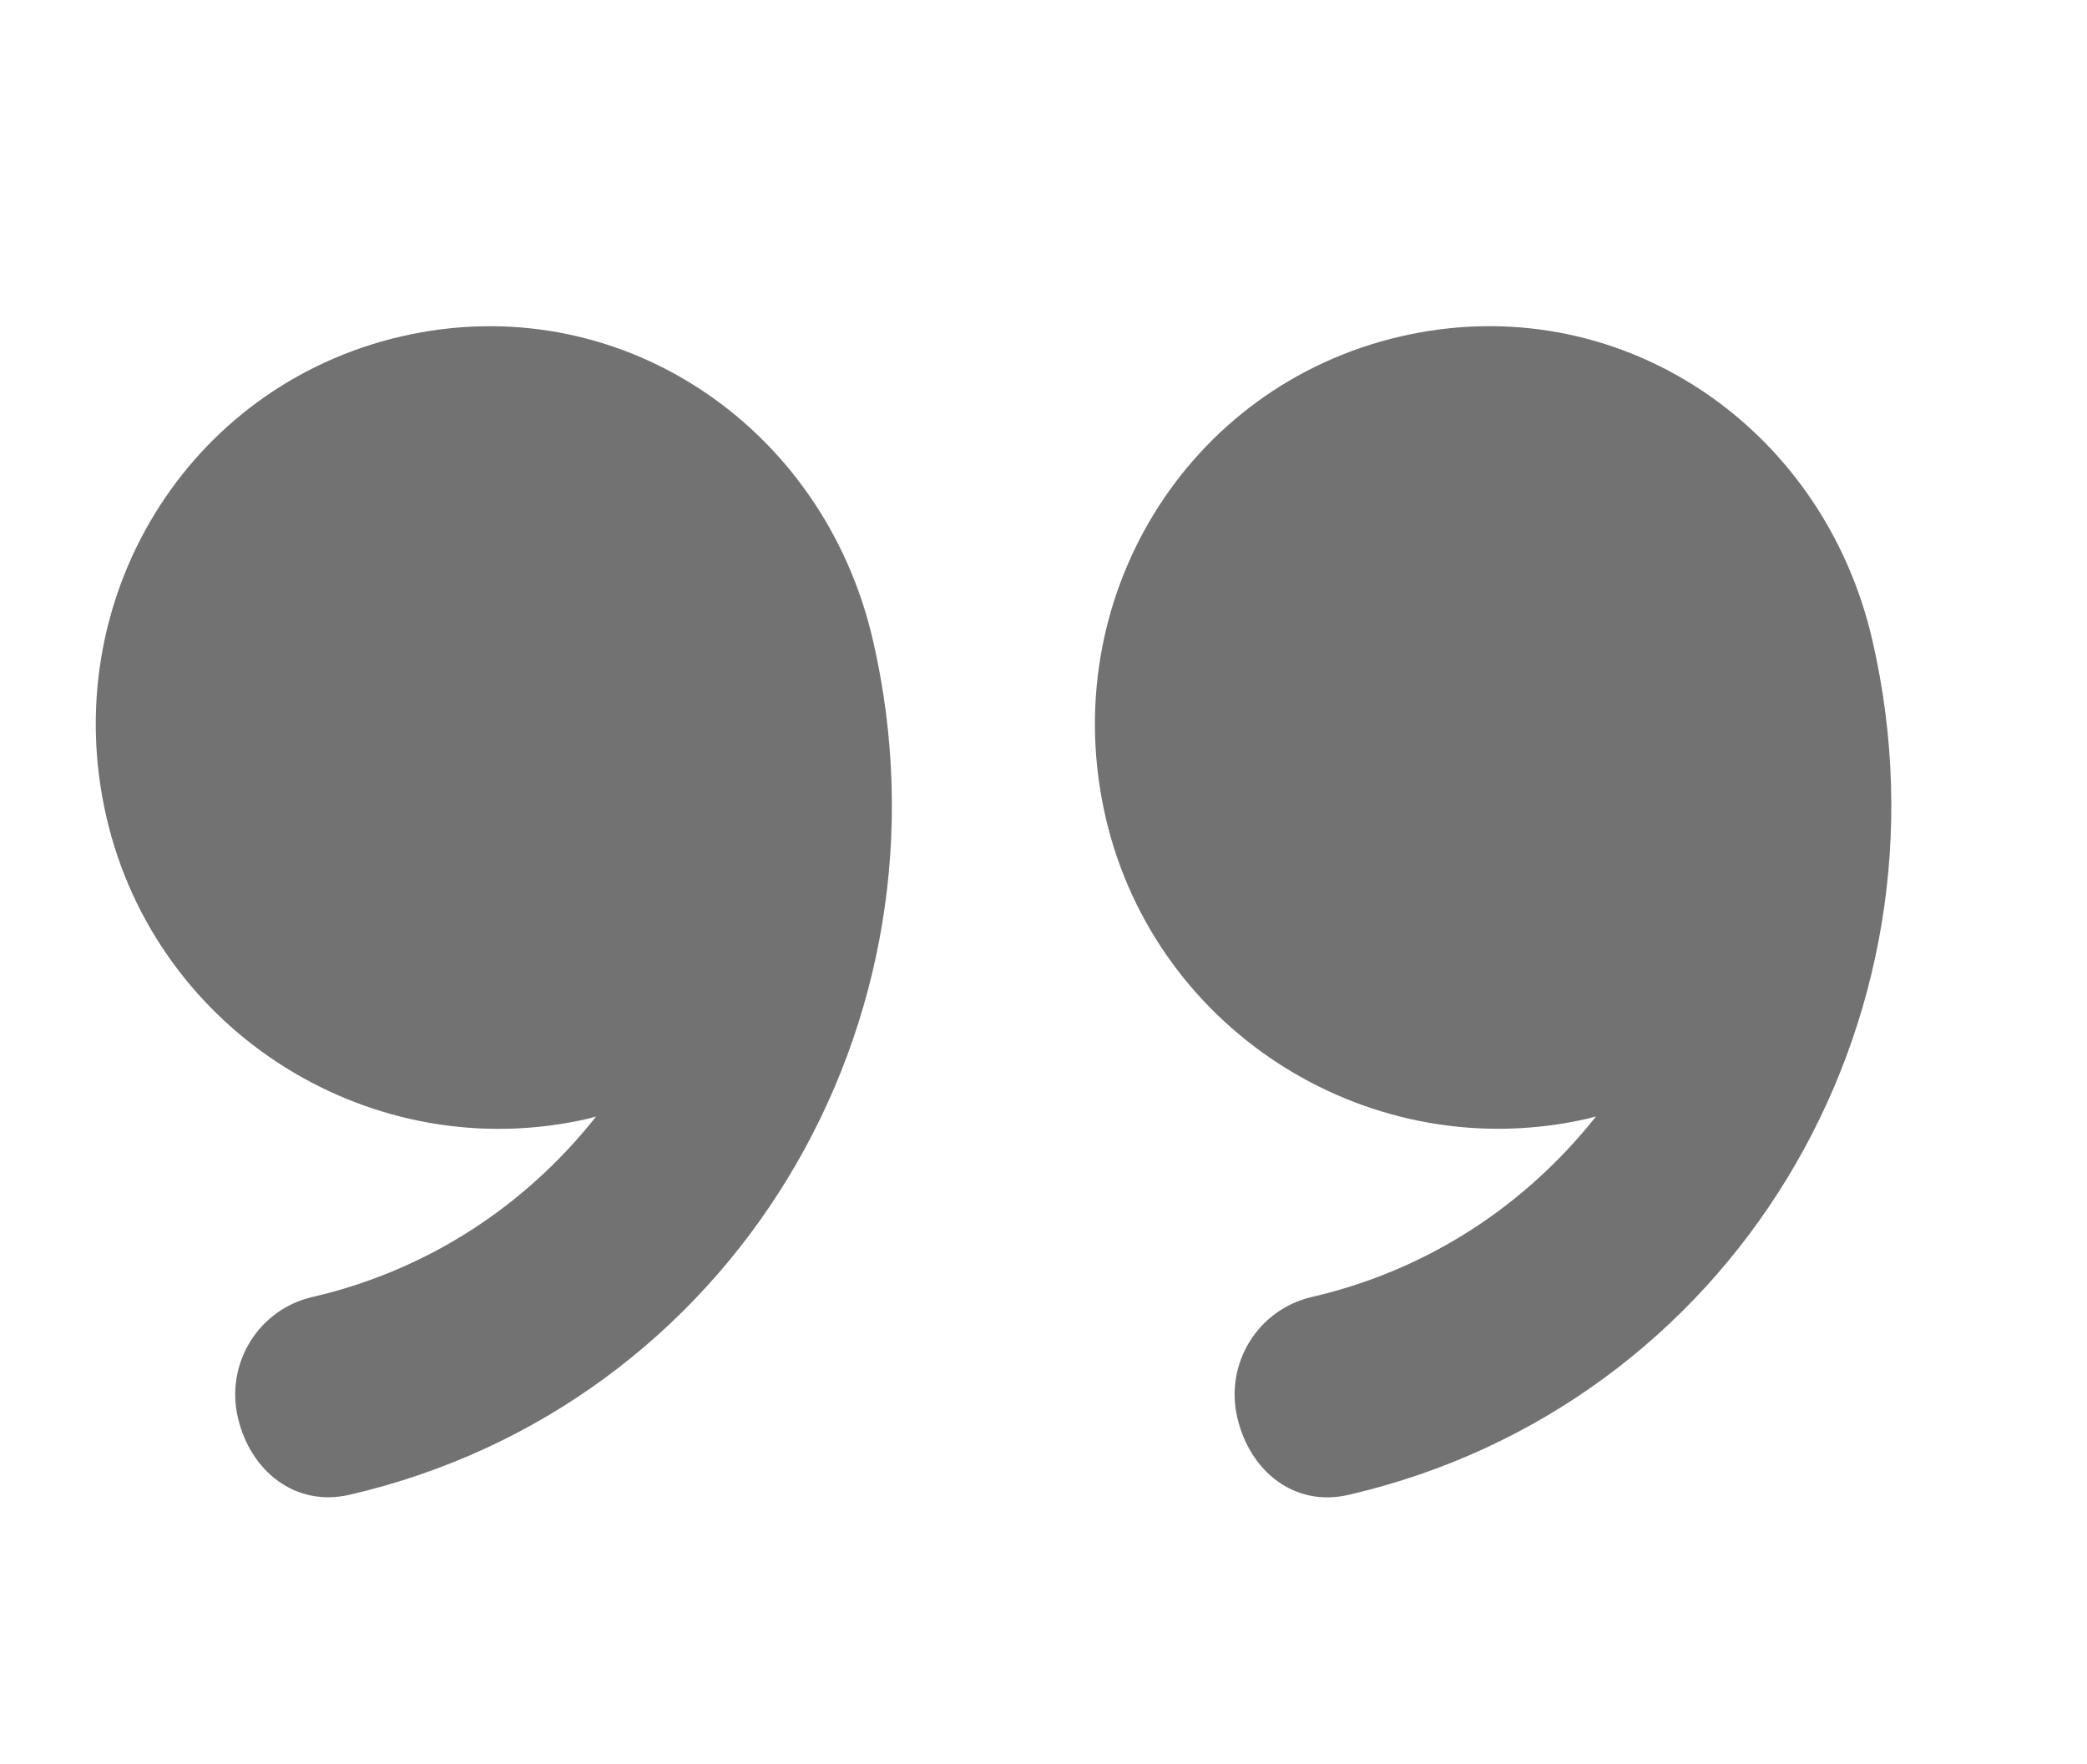 <?xml version="1.0" encoding="UTF-8"?>
<svg width="71px" height="60px" viewBox="0 0 71 60" version="1.1" xmlns="http://www.w3.org/2000/svg" xmlns:xlink="http://www.w3.org/1999/xlink">
    <title>close</title>
    <defs>
        <filter id="filter-1">
            <feColorMatrix in="SourceGraphic" type="matrix" values="0 0 0 0 1 0 0 0 0 0.302 0 0 0 0 0 0 0 0 1 0"></feColorMatrix>
        </filter>
    </defs>
    <g id="Development" stroke="none" stroke-width="1" fill="none" fill-rule="evenodd" opacity="0.553">
        <g id="Headshot-version" transform="translate(-784, -4581)">
            <g id="close" transform="translate(553, 4297.78)" filter="url(#filter-1)">
                <g transform="translate(266.12, 313) rotate(-13) translate(-266.12, -313) translate(235.62, 290)">
                    <path d="M46.839,7.953 C39.315,7.953 33.374,14.079 33.374,21.633 C33.374,29.188 39.554,35.313 47.078,35.313 C47.153,35.313 47.267,35.303 47.342,35.302 C44.367,37.68 40.63,39.113 36.541,39.113 C34.659,39.113 33.145,40.645 33.145,42.533 C33.145,44.421 34.355,45.953 36.237,45.953 C49.592,45.952 60.145,35.043 60.145,21.633 C60.145,21.631 60.145,21.628 60.145,21.624 C60.145,14.073 54.361,7.953 46.839,7.953 Z" id="Path" fill="#010002" fill-rule="nonzero"></path>
                    <path d="M13.71,0.305 C6.197,0.305 0.254,6.43 0.254,13.985 C0.254,21.54 6.42,27.665 13.935,27.665 C14.01,27.665 14.121,27.654 14.196,27.653 C11.225,30.032 7.493,31.465 3.408,31.465 C1.529,31.465 0.016,32.997 0.016,34.885 C0.016,36.773 1.244,38.305 3.123,38.305 C16.459,38.304 27.016,27.394 27.016,13.985 C27.016,13.982 27.016,13.98 27.016,13.976 C27.016,6.425 21.221,0.305 13.71,0.305 Z" id="Path" fill="#010002" fill-rule="nonzero"></path>
                </g>
            </g>
        </g>
    </g>
</svg>